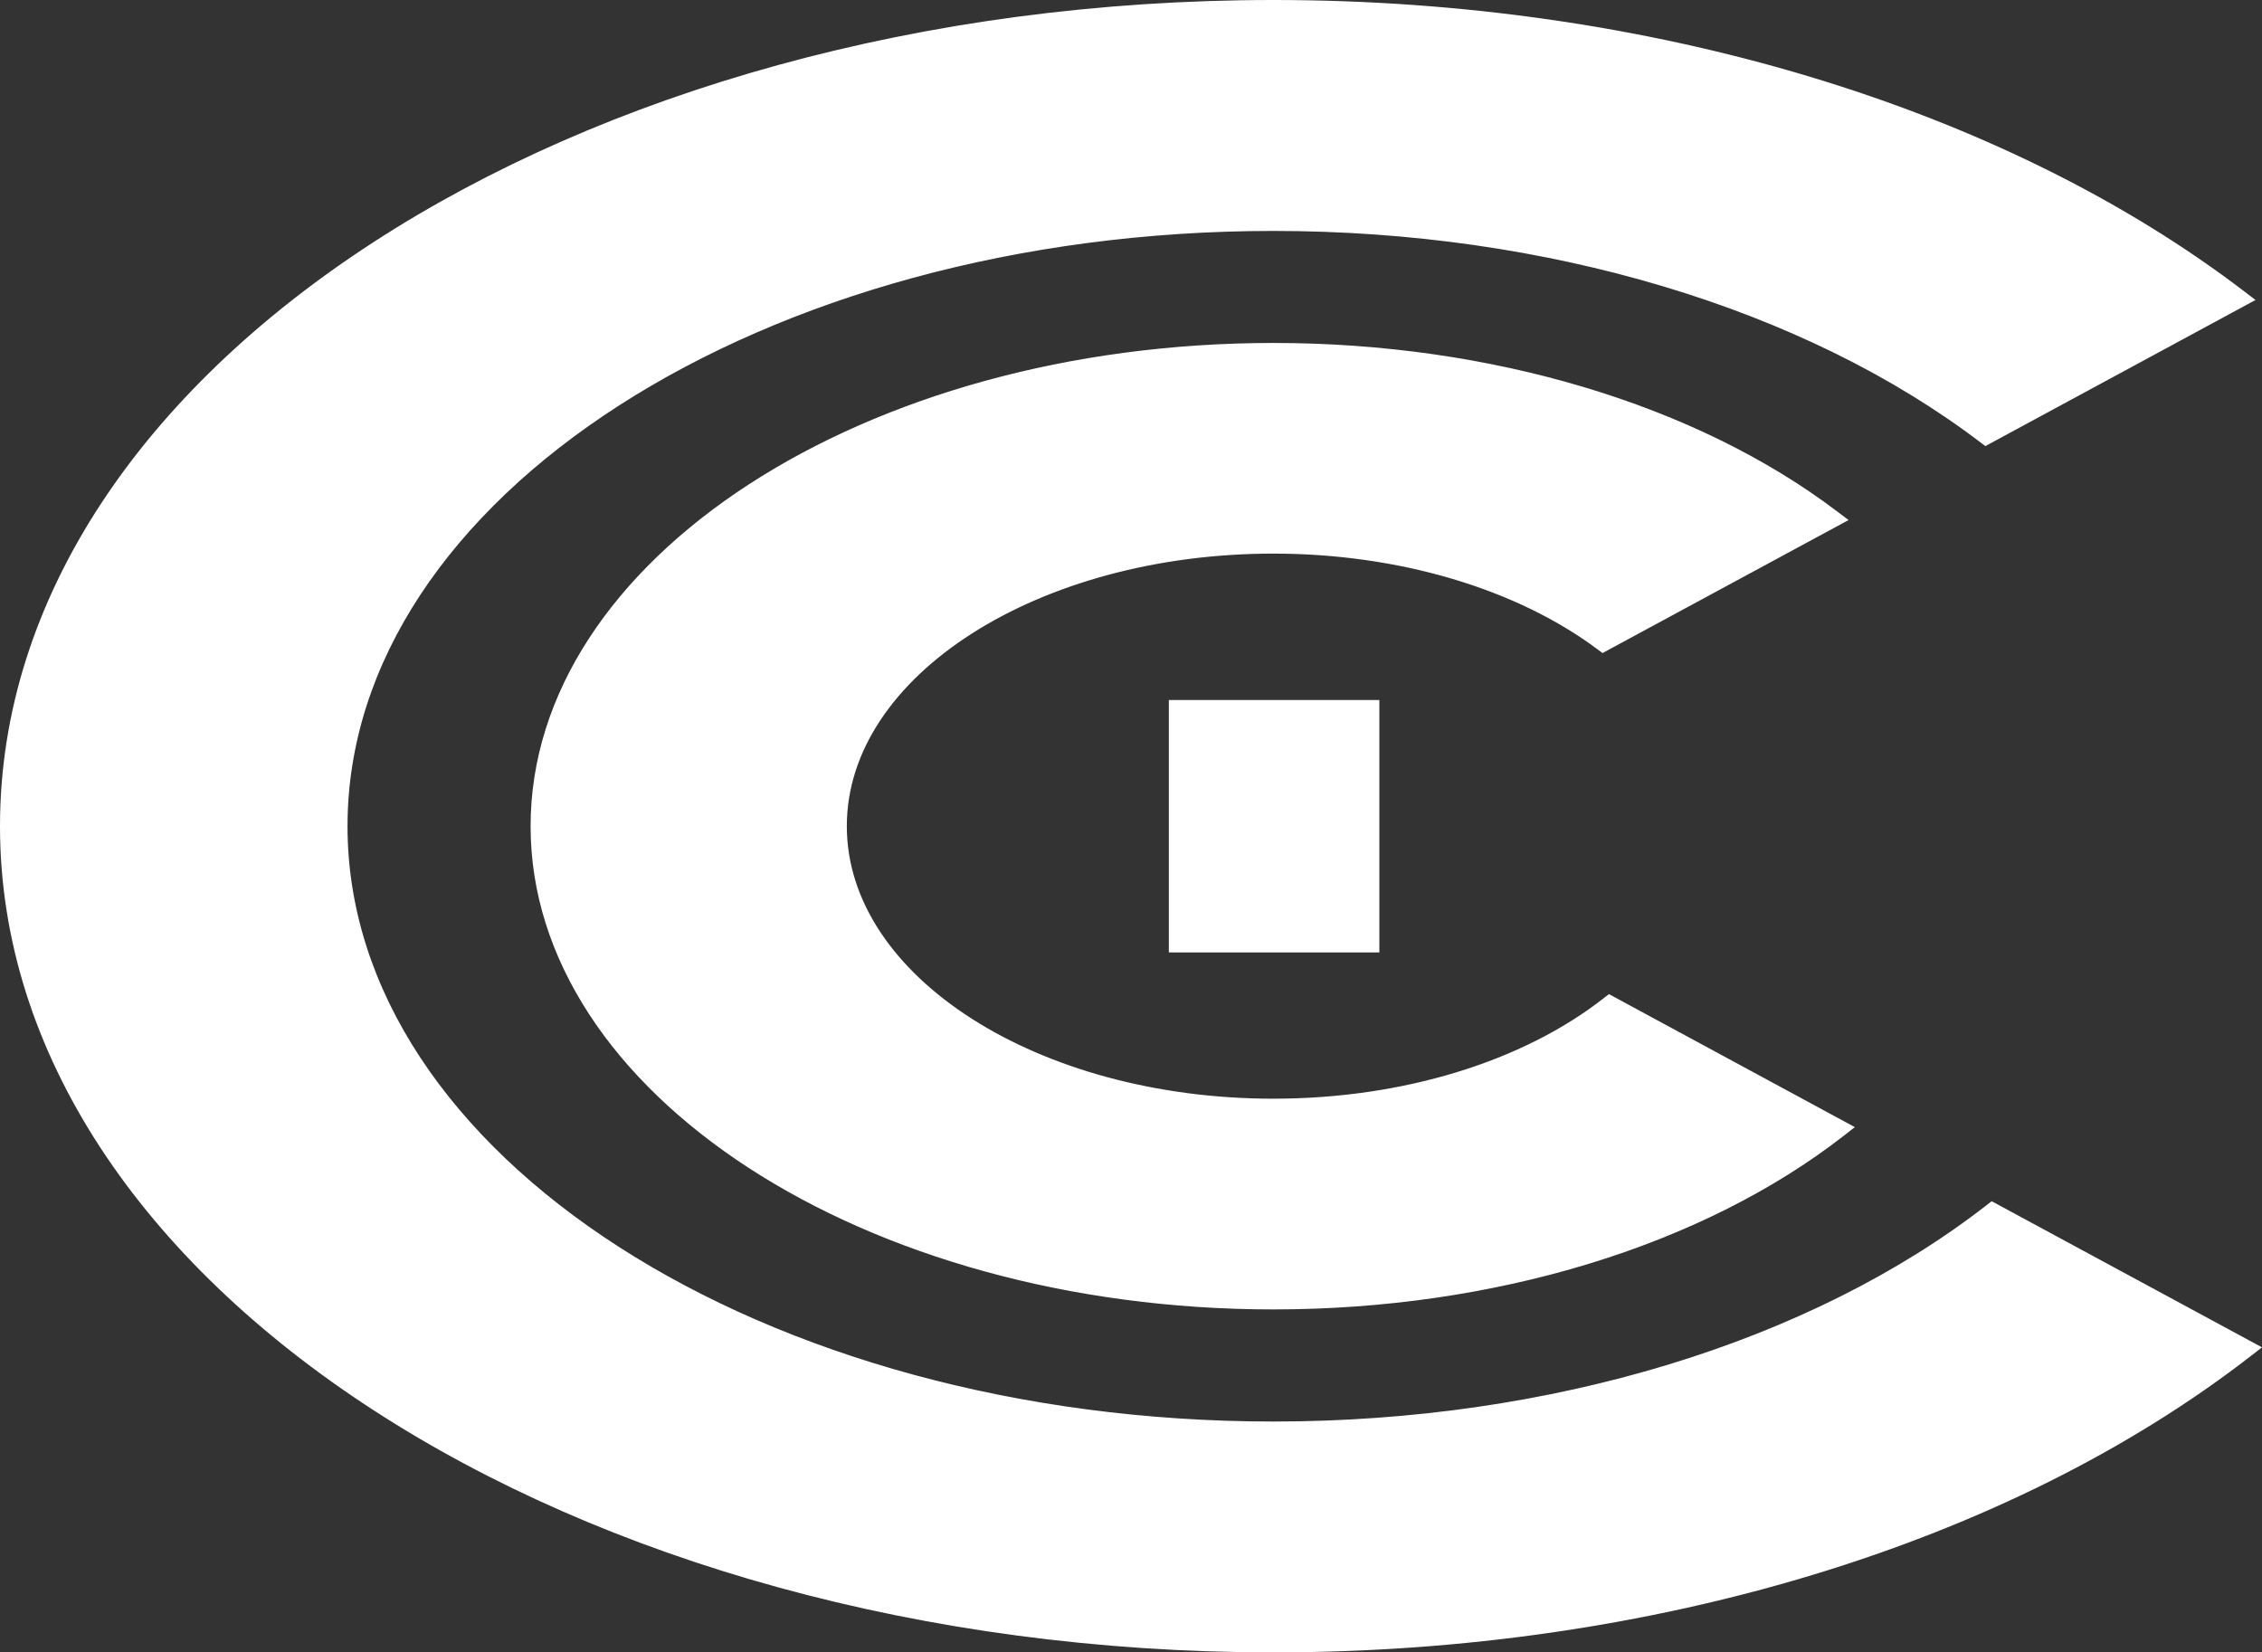 <?xml version="1.0" encoding="utf-8"?>
<!DOCTYPE svg PUBLIC "-//W3C//DTD SVG 1.1//EN" "http://www.w3.org/Graphics/SVG/1.1/DTD/svg11.dtd">
<svg version="1.1" id="Layer_1" xmlns="http://www.w3.org/2000/svg" xmlns:xlink="http://www.w3.org/1999/xlink" x="0px" y="0px"
	 width="30px" height="21.917px" viewBox="0 0 30 21.917" enable-background="new 0 0 30 21.917" xml:space="preserve">
<rect x="0" y="0" width="30" height="21.917" fill="#333333" stroke="none"/>
<g>
	<g>
		<path fill="#FFFFFF" d="M7.155,10.959c0,3.474,4.358,6.291,9.734,6.291c3.018,0,5.711-0.889,7.496-2.282l-3.035-1.641
			c-1.059,0.833-2.664,1.365-4.461,1.365c-3.19,0-5.775-1.672-5.775-3.733c0-2.062,2.585-3.733,5.775-3.733
			c1.75,0,3.316,0.503,4.375,1.297L24.3,6.881c-1.786-1.354-4.441-2.214-7.411-2.214C11.513,4.667,7.155,7.484,7.155,10.959"/>
		<path fill="#FFFFFF" d="M16.889,4.785c-5.303,0-9.616,2.769-9.616,6.174c0,3.404,4.313,6.173,9.616,6.173
			c2.804,0,5.445-0.781,7.28-2.147l-2.807-1.518c-1.122,0.854-2.747,1.342-4.473,1.342c-3.25,0-5.893-1.728-5.893-3.851
			s2.644-3.851,5.893-3.851c1.675,0,3.269,0.464,4.385,1.275l2.807-1.518C22.251,5.542,19.644,4.785,16.889,4.785 M16.889,17.368
			c-5.432,0-9.852-2.875-9.852-6.409c0-3.535,4.42-6.41,9.852-6.41c2.879,0,5.607,0.815,7.482,2.239l0.146,0.11l-3.263,1.764
			l-0.061-0.045c-1.079-0.809-2.648-1.274-4.304-1.274c-3.12,0-5.658,1.622-5.658,3.615c0,1.994,2.538,3.615,5.658,3.615
			c1.706,0,3.306-0.488,4.389-1.34l0.061-0.047L24.6,14.95l-0.142,0.111C22.578,16.527,19.82,17.368,16.889,17.368"/>
		<path fill="#FFFFFF" d="M16.889,18.972c-6.847,0-12.397-3.588-12.397-8.013c0-4.426,5.55-8.014,12.397-8.014
			c3.789,0,7.179,1.1,9.453,2.831l3.355-1.814c-3.077-2.351-7.672-3.844-12.809-3.844c-9.262,0-16.771,4.854-16.771,10.841
			c0,5.986,7.509,10.84,16.771,10.84c5.186,0,9.82-1.522,12.896-3.911l-3.358-1.816C24.153,17.842,20.727,18.972,16.889,18.972"/>
		<path fill="#FFFFFF" d="M16.889,0.236c-9.183,0-16.653,4.811-16.653,10.723c0,5.913,7.471,10.723,16.653,10.723
			c4.895,0,9.504-1.375,12.68-3.776l-3.131-1.693c-2.386,1.83-5.861,2.878-9.549,2.878c-6.901,0-12.515-3.647-12.515-8.131
			c0-4.483,5.614-8.131,12.515-8.131c3.638,0,7.083,1.023,9.464,2.81l3.127-1.691C26.308,1.585,21.731,0.236,16.889,0.236
			 M16.889,21.917C7.576,21.917,0,17.001,0,10.958S7.576,0,16.889,0c4.968,0,9.662,1.41,12.88,3.868l0.145,0.111l-3.583,1.938
			l-0.061-0.046c-2.343-1.784-5.762-2.808-9.381-2.808c-6.771,0-12.28,3.542-12.28,7.896s5.508,7.896,12.28,7.896
			c3.668,0,7.119-1.048,9.465-2.875l0.061-0.047L30,17.871l-0.143,0.111C26.637,20.482,21.91,21.917,16.889,21.917"/>
	</g>
	<rect x="15.588" y="9.369" fill="#FFFFFF" width="2.622" height="3.179"/>
	<path fill="#FFFFFF" d="M15.672,12.463h2.452V9.454h-2.452V12.463z M18.294,12.633h-2.792V9.285h2.792V12.633z"/>
</g>
</svg>
